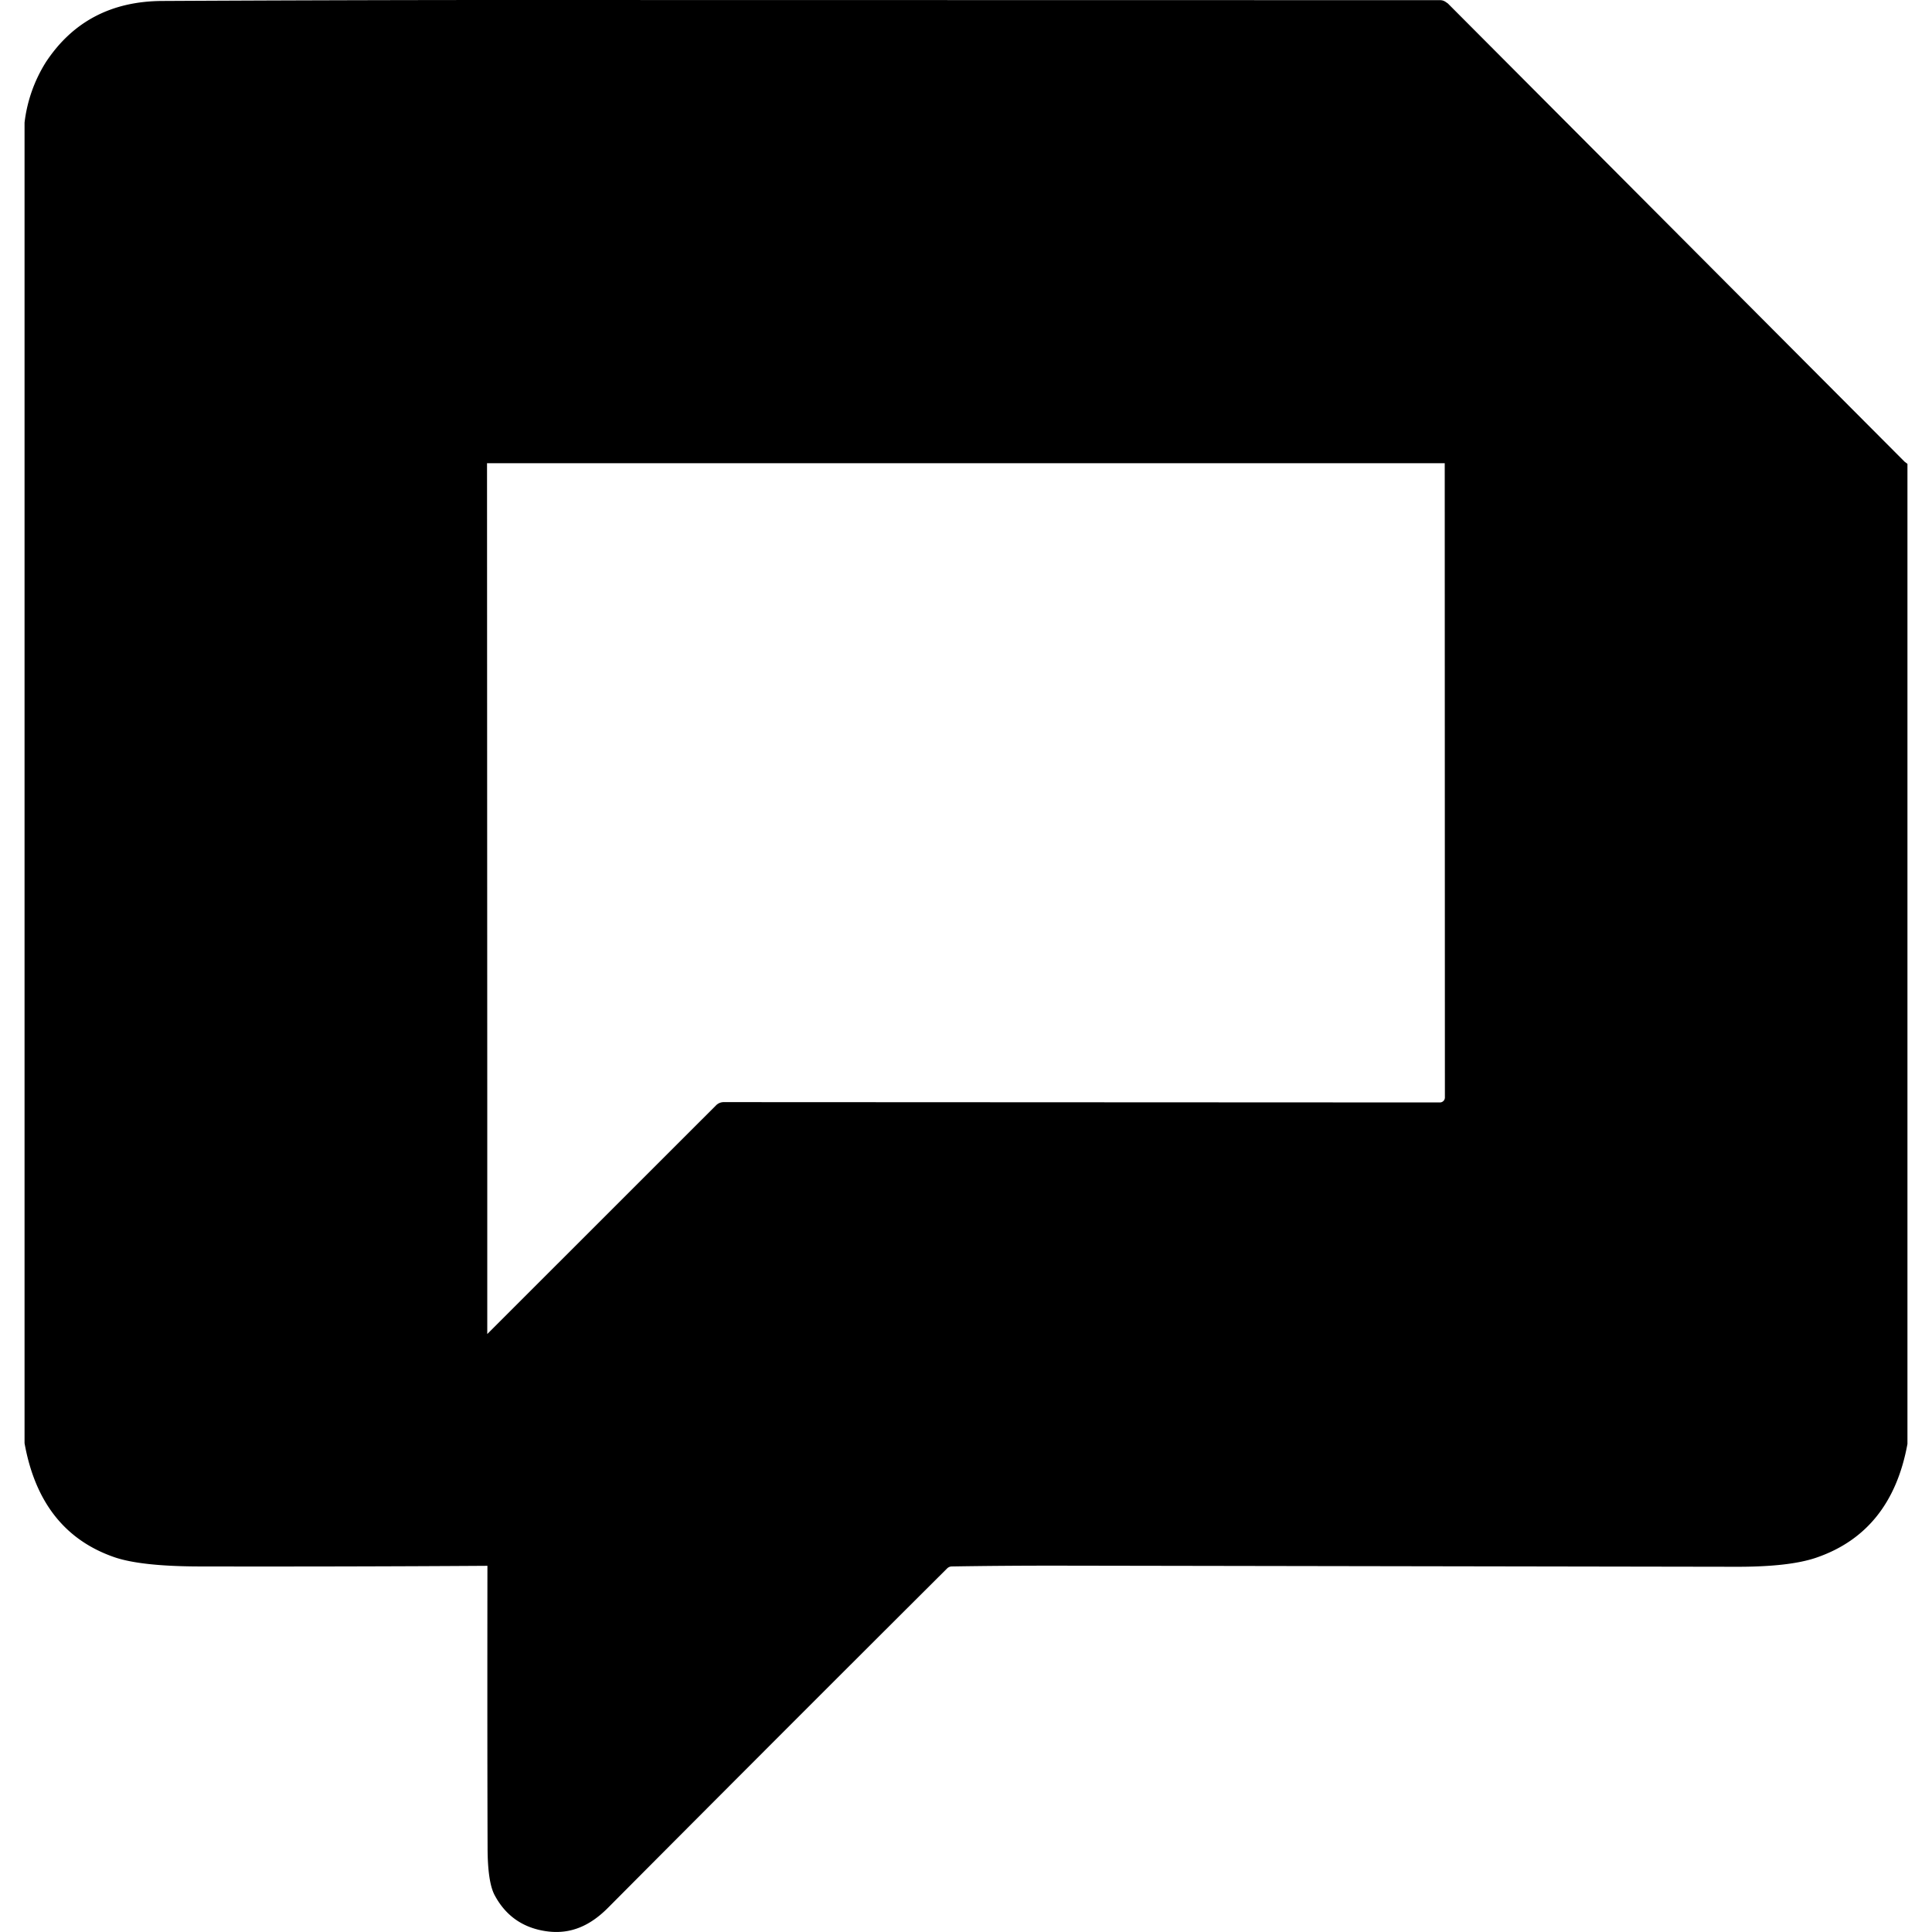 <svg role="img" viewBox="0 0 24 24" xmlns="http://www.w3.org/2000/svg"><title>Google Chat</title><path d="M6.049 0C4.697.001 3.352.005 2.016.012 1.383.015.902.269.57.772a1.807 1.807 0 0 0-.265.751v16.405c.131.73.5 1.201 1.11 1.414.216.076.571.116 1.064.117 1.18.002 2.374 0 3.576-.008-.001 1.17-.002 2.337.002 3.5 0 .287.03.484.088.592.136.255.35.405.638.447.31.046.556-.075.772-.293 1.409-1.416 2.812-2.82 4.21-4.213a.085.085 0 0 1 .061-.025c.427-.007.849-.01 1.264-.01l8.492.014c.432 0 .759-.037.98-.113.622-.213 1-.684 1.133-1.413V5.762l-.035-.026L17.986.043l-.029-.02a.118.121 63.3 0 0-.068-.021L6.049 0zm.002 5.754h11.896l.002 7.879a.062.062 0 0 1-.062.062l-8.897-.004a.135.133 22.3 0 0-.095.04l-2.842 2.841v-2.87L6.05 5.753z"/></svg>